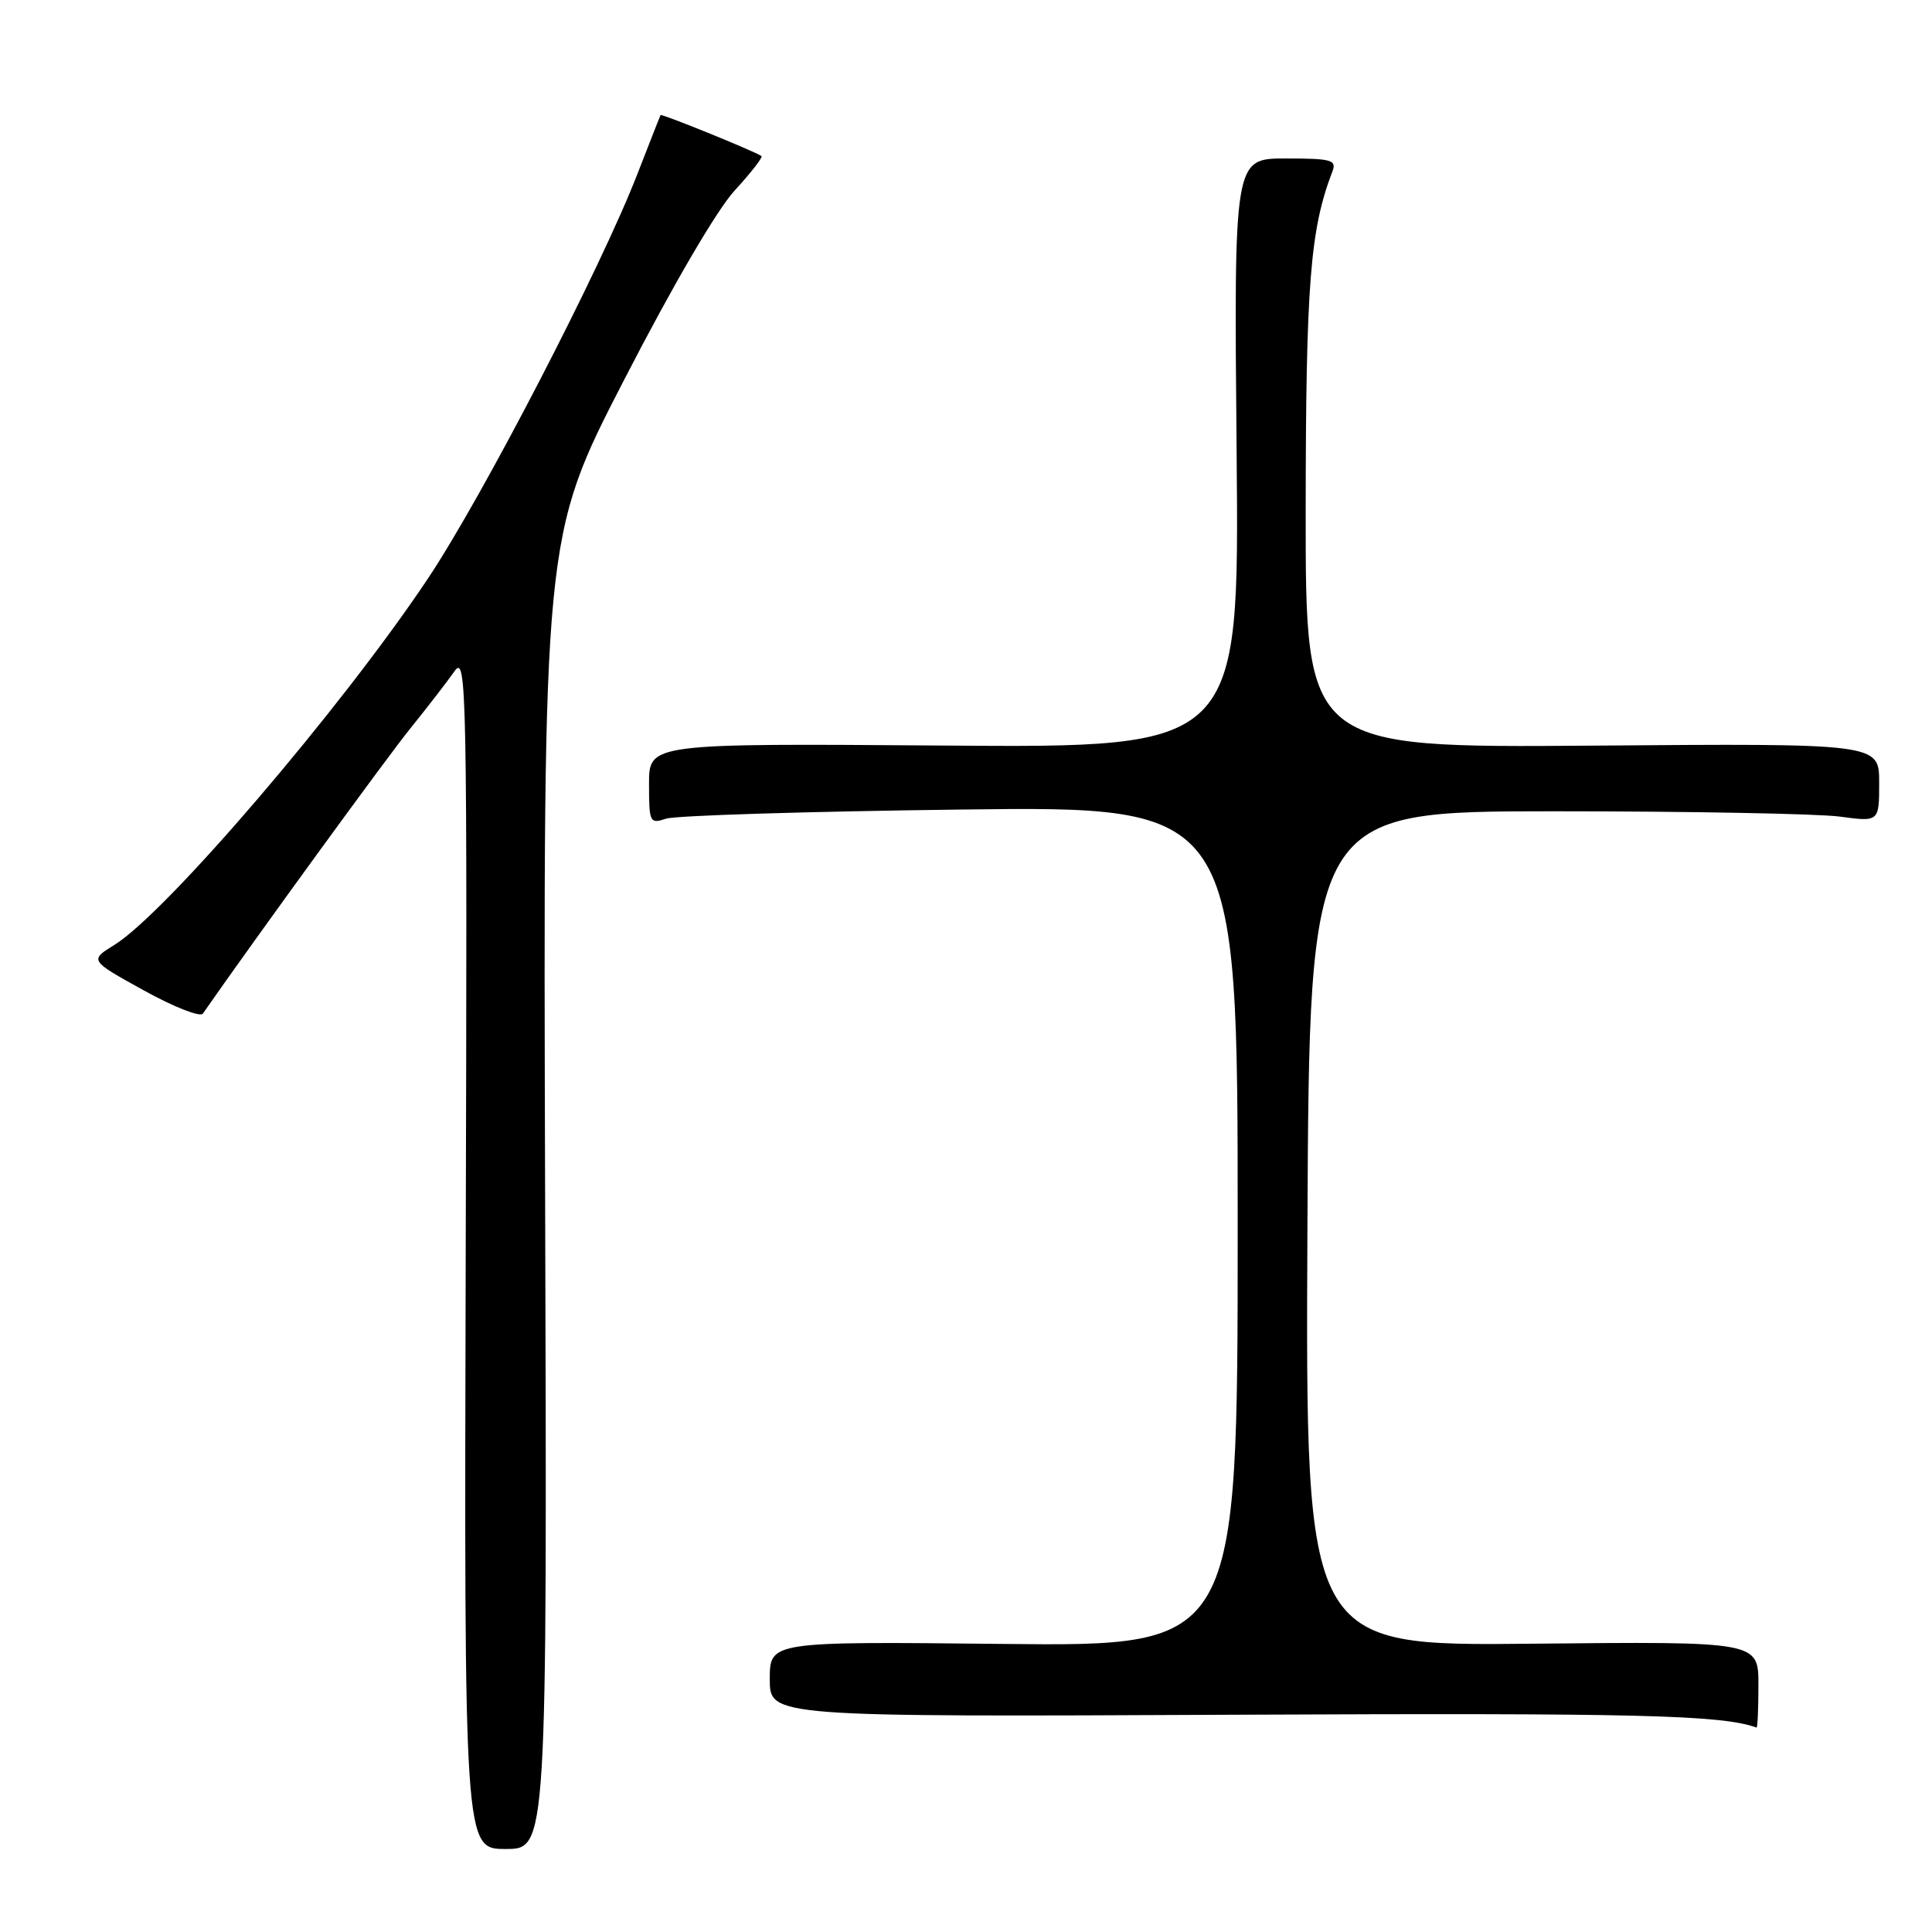 <?xml version="1.0" encoding="UTF-8" standalone="no"?>
<!DOCTYPE svg PUBLIC "-//W3C//DTD SVG 1.1//EN" "http://www.w3.org/Graphics/SVG/1.1/DTD/svg11.dtd" >
<svg xmlns="http://www.w3.org/2000/svg" xmlns:xlink="http://www.w3.org/1999/xlink" version="1.1" viewBox="0 0 256 256">
 <g >
 <path fill="currentColor"
d=" M 72.23 158.08 C 71.97 71.15 71.97 71.15 82.70 50.33 C 89.13 37.84 95.00 27.79 97.36 25.23 C 99.52 22.88 101.11 20.83 100.90 20.68 C 99.96 20.03 87.65 15.03 87.53 15.25 C 87.45 15.39 86.08 18.88 84.48 23.00 C 79.63 35.53 63.91 65.88 56.67 76.71 C 45.17 93.92 22.08 120.89 15.18 125.19 C 11.85 127.25 11.85 127.25 19.05 131.23 C 23.01 133.42 26.53 134.81 26.88 134.31 C 33.83 124.32 51.35 100.24 54.42 96.46 C 56.66 93.68 59.27 90.31 60.21 88.96 C 61.84 86.63 61.92 90.64 61.71 165.75 C 61.50 245.00 61.50 245.00 67.00 245.00 C 72.50 245.00 72.50 245.00 72.23 158.08 Z  M 233.00 223.25 C 233.00 217.50 233.00 217.50 202.99 217.80 C 172.98 218.11 172.98 218.11 173.24 162.80 C 173.50 107.50 173.50 107.50 206.00 107.50 C 223.88 107.50 240.86 107.82 243.75 108.20 C 249.00 108.91 249.00 108.91 249.00 103.70 C 249.00 98.50 249.00 98.50 211.00 98.80 C 173.00 99.09 173.00 99.09 173.01 67.80 C 173.03 37.63 173.60 30.39 176.54 22.75 C 177.14 21.19 176.48 21.00 170.36 21.00 C 163.50 21.00 163.50 21.00 163.86 60.04 C 164.21 99.09 164.21 99.09 125.10 98.79 C 86.00 98.50 86.00 98.50 86.00 103.87 C 86.00 108.99 86.10 109.20 88.25 108.48 C 89.49 108.06 107.04 107.52 127.25 107.27 C 164.00 106.81 164.00 106.81 164.00 162.48 C 164.00 218.15 164.00 218.15 133.00 217.83 C 102.00 217.50 102.00 217.50 102.00 222.50 C 102.00 227.50 102.00 227.50 163.97 227.21 C 217.18 226.97 228.12 227.24 232.75 228.91 C 232.89 228.96 233.00 226.41 233.00 223.25 Z "/>
</g>
</svg>